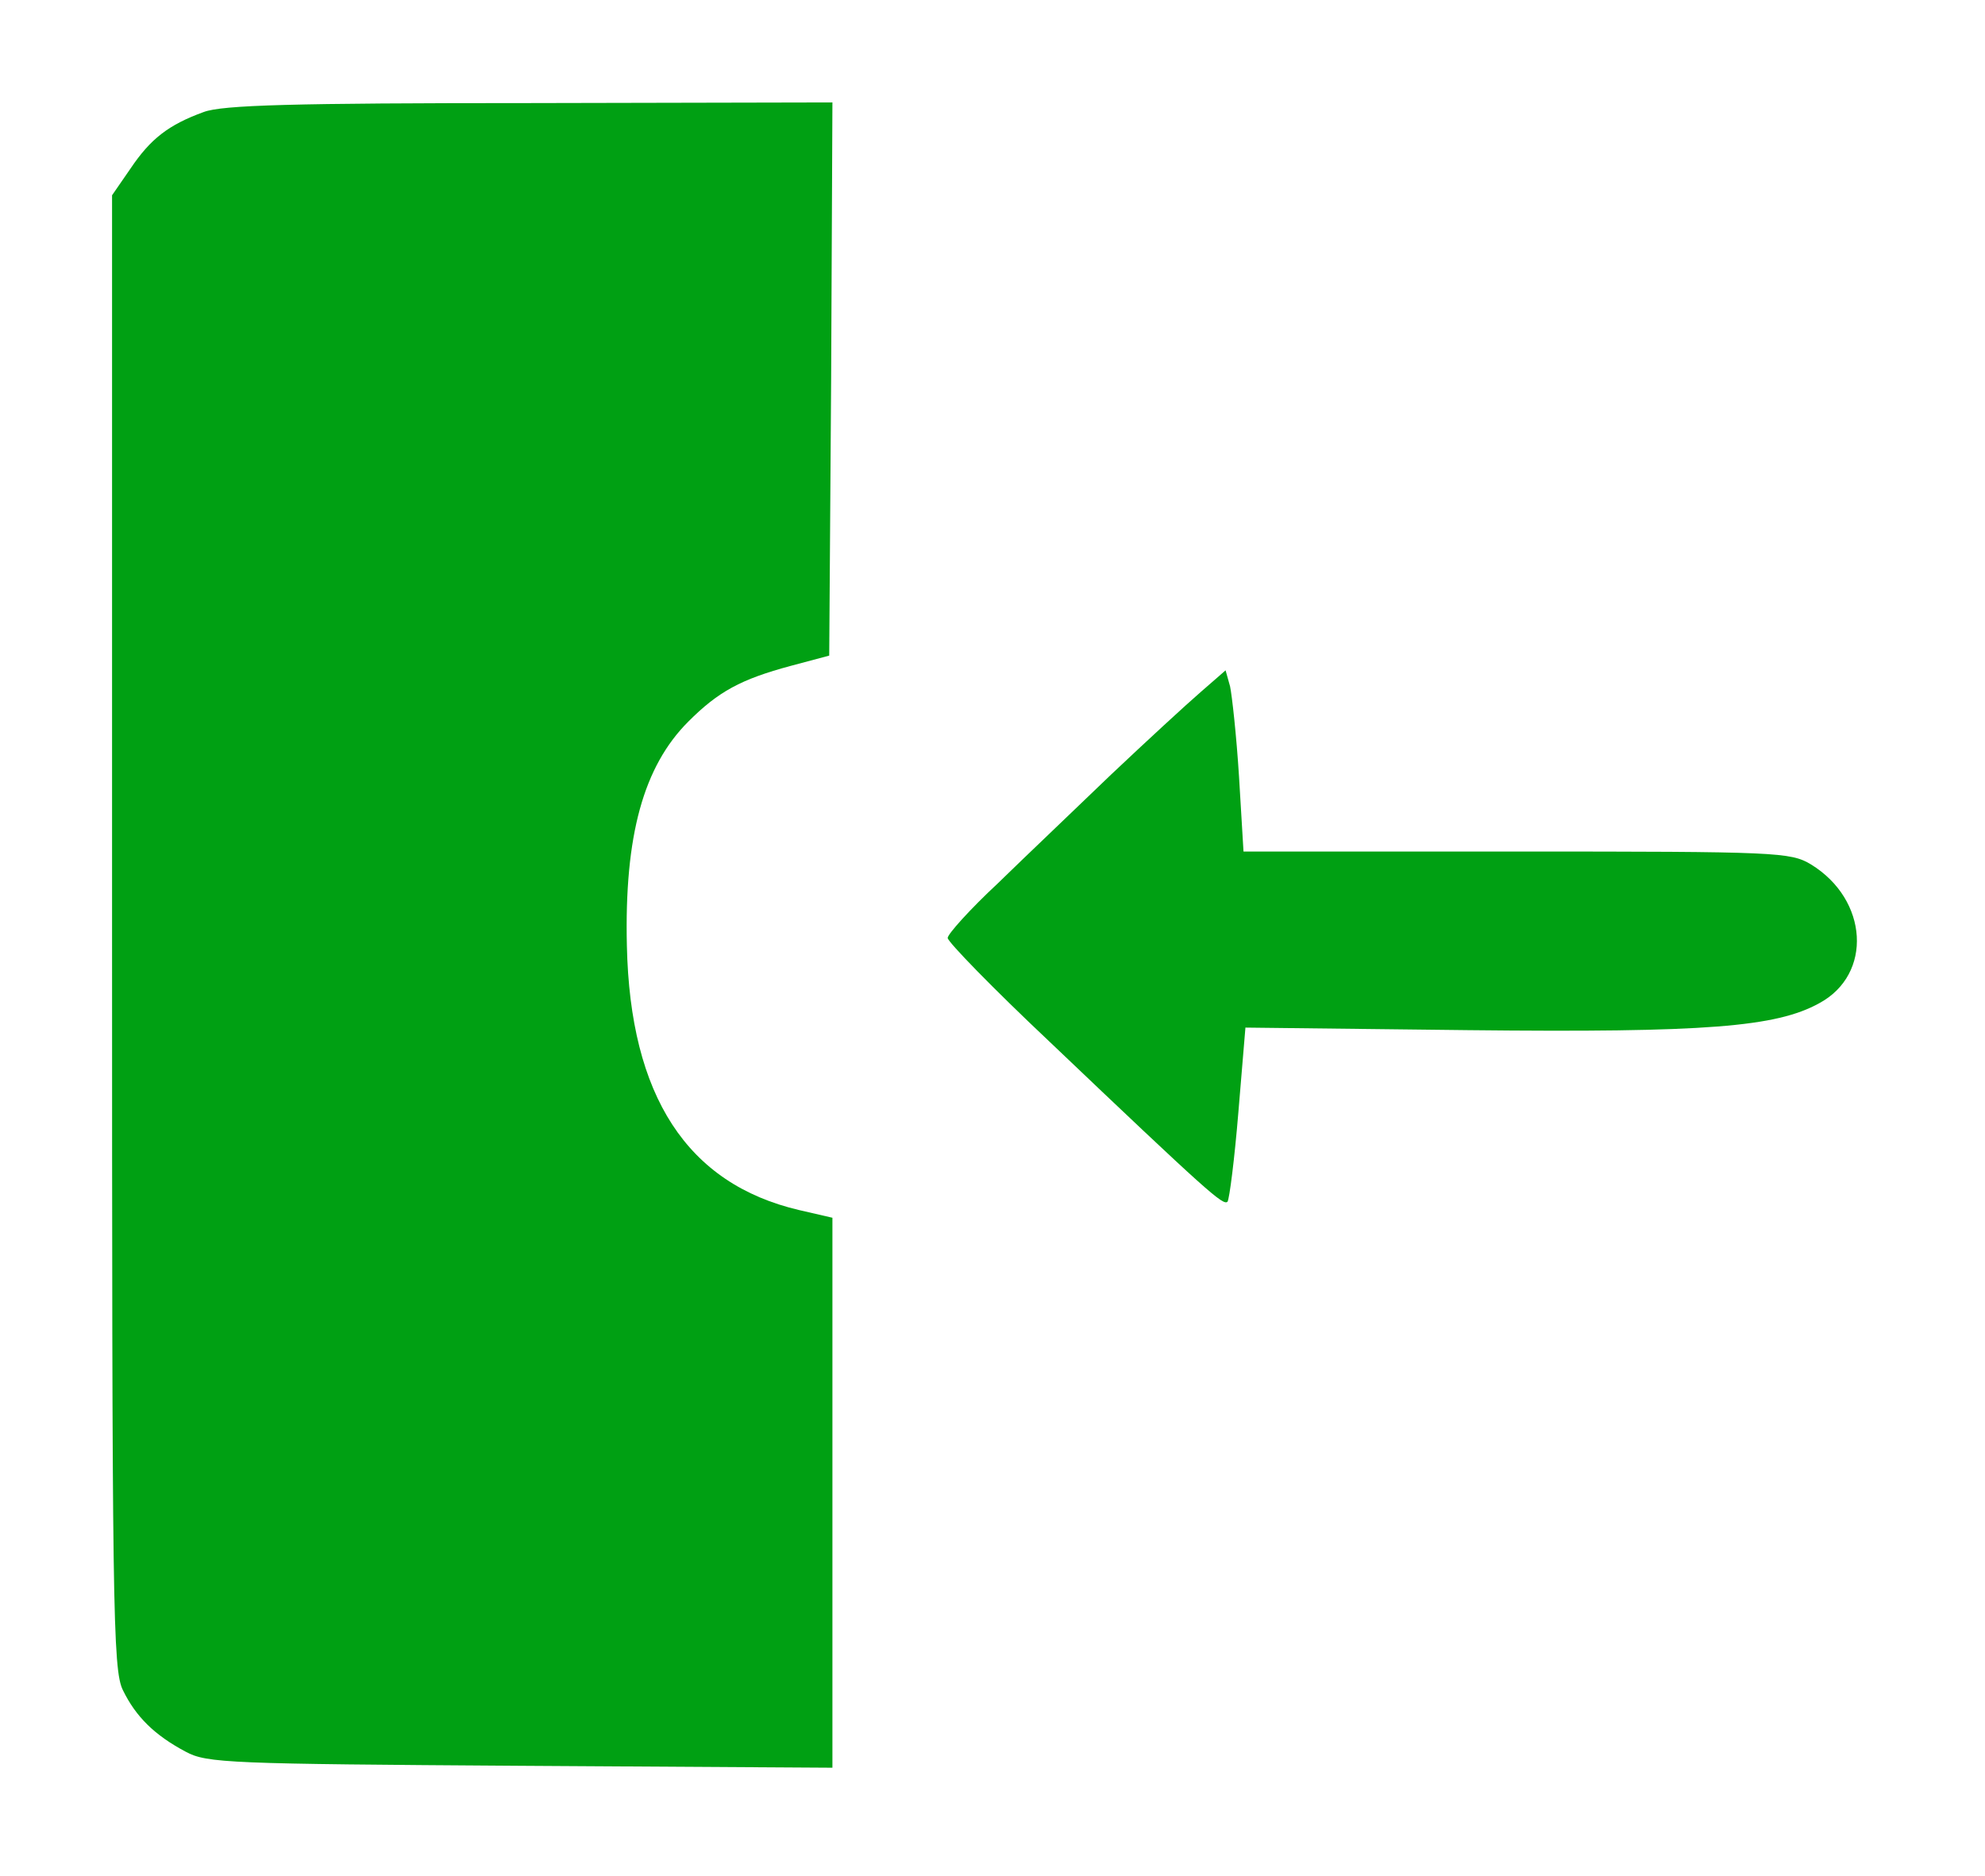 <svg xmlns="http://www.w3.org/2000/svg" version="1.0" width="310pt" height="293pt" viewBox="0 0 310 293" preserveAspectRatio="xMidYMid meet">
<g transform="translate(0,293) scale(0.1,-0.1)" fill="#00a013" stroke="none">
<path d="M318 2755 c-55 -20 -83 -42 -114 -88 l-29 -42 0 -1150 c0 -1058 1 -1153 17 -1185 20 -41 49 -70 98 -96 33 -18 69 -19 523 -22 l487 -3 0 430 0 429 -52 12 c-175 41 -264 178 -269 413 -4 172 26 280 96 350 47 47 82 66 160 87 l60 16 3 432 2 432 -472 -1 c-370 0 -481 -3 -510 -14z" fill="#00a013"/>
<path d="M1875 1849 c-22 -19 -85 -77 -140 -129 -55 -53 -135 -129 -177 -170 -43 -40 -78 -79 -78 -85 0 -6 71 -79 158 -161 251 -239 272 -257 279 -251 3 4 11 67 17 140 l11 132 348 -4 c372 -4 481 5 548 42 84 45 77 162 -13 217 -32 19 -52 20 -460 20 l-426 0 -7 117 c-4 64 -11 127 -14 141 l-7 25 -39 -34z" fill="#00a013"/>
</g>
</svg>
